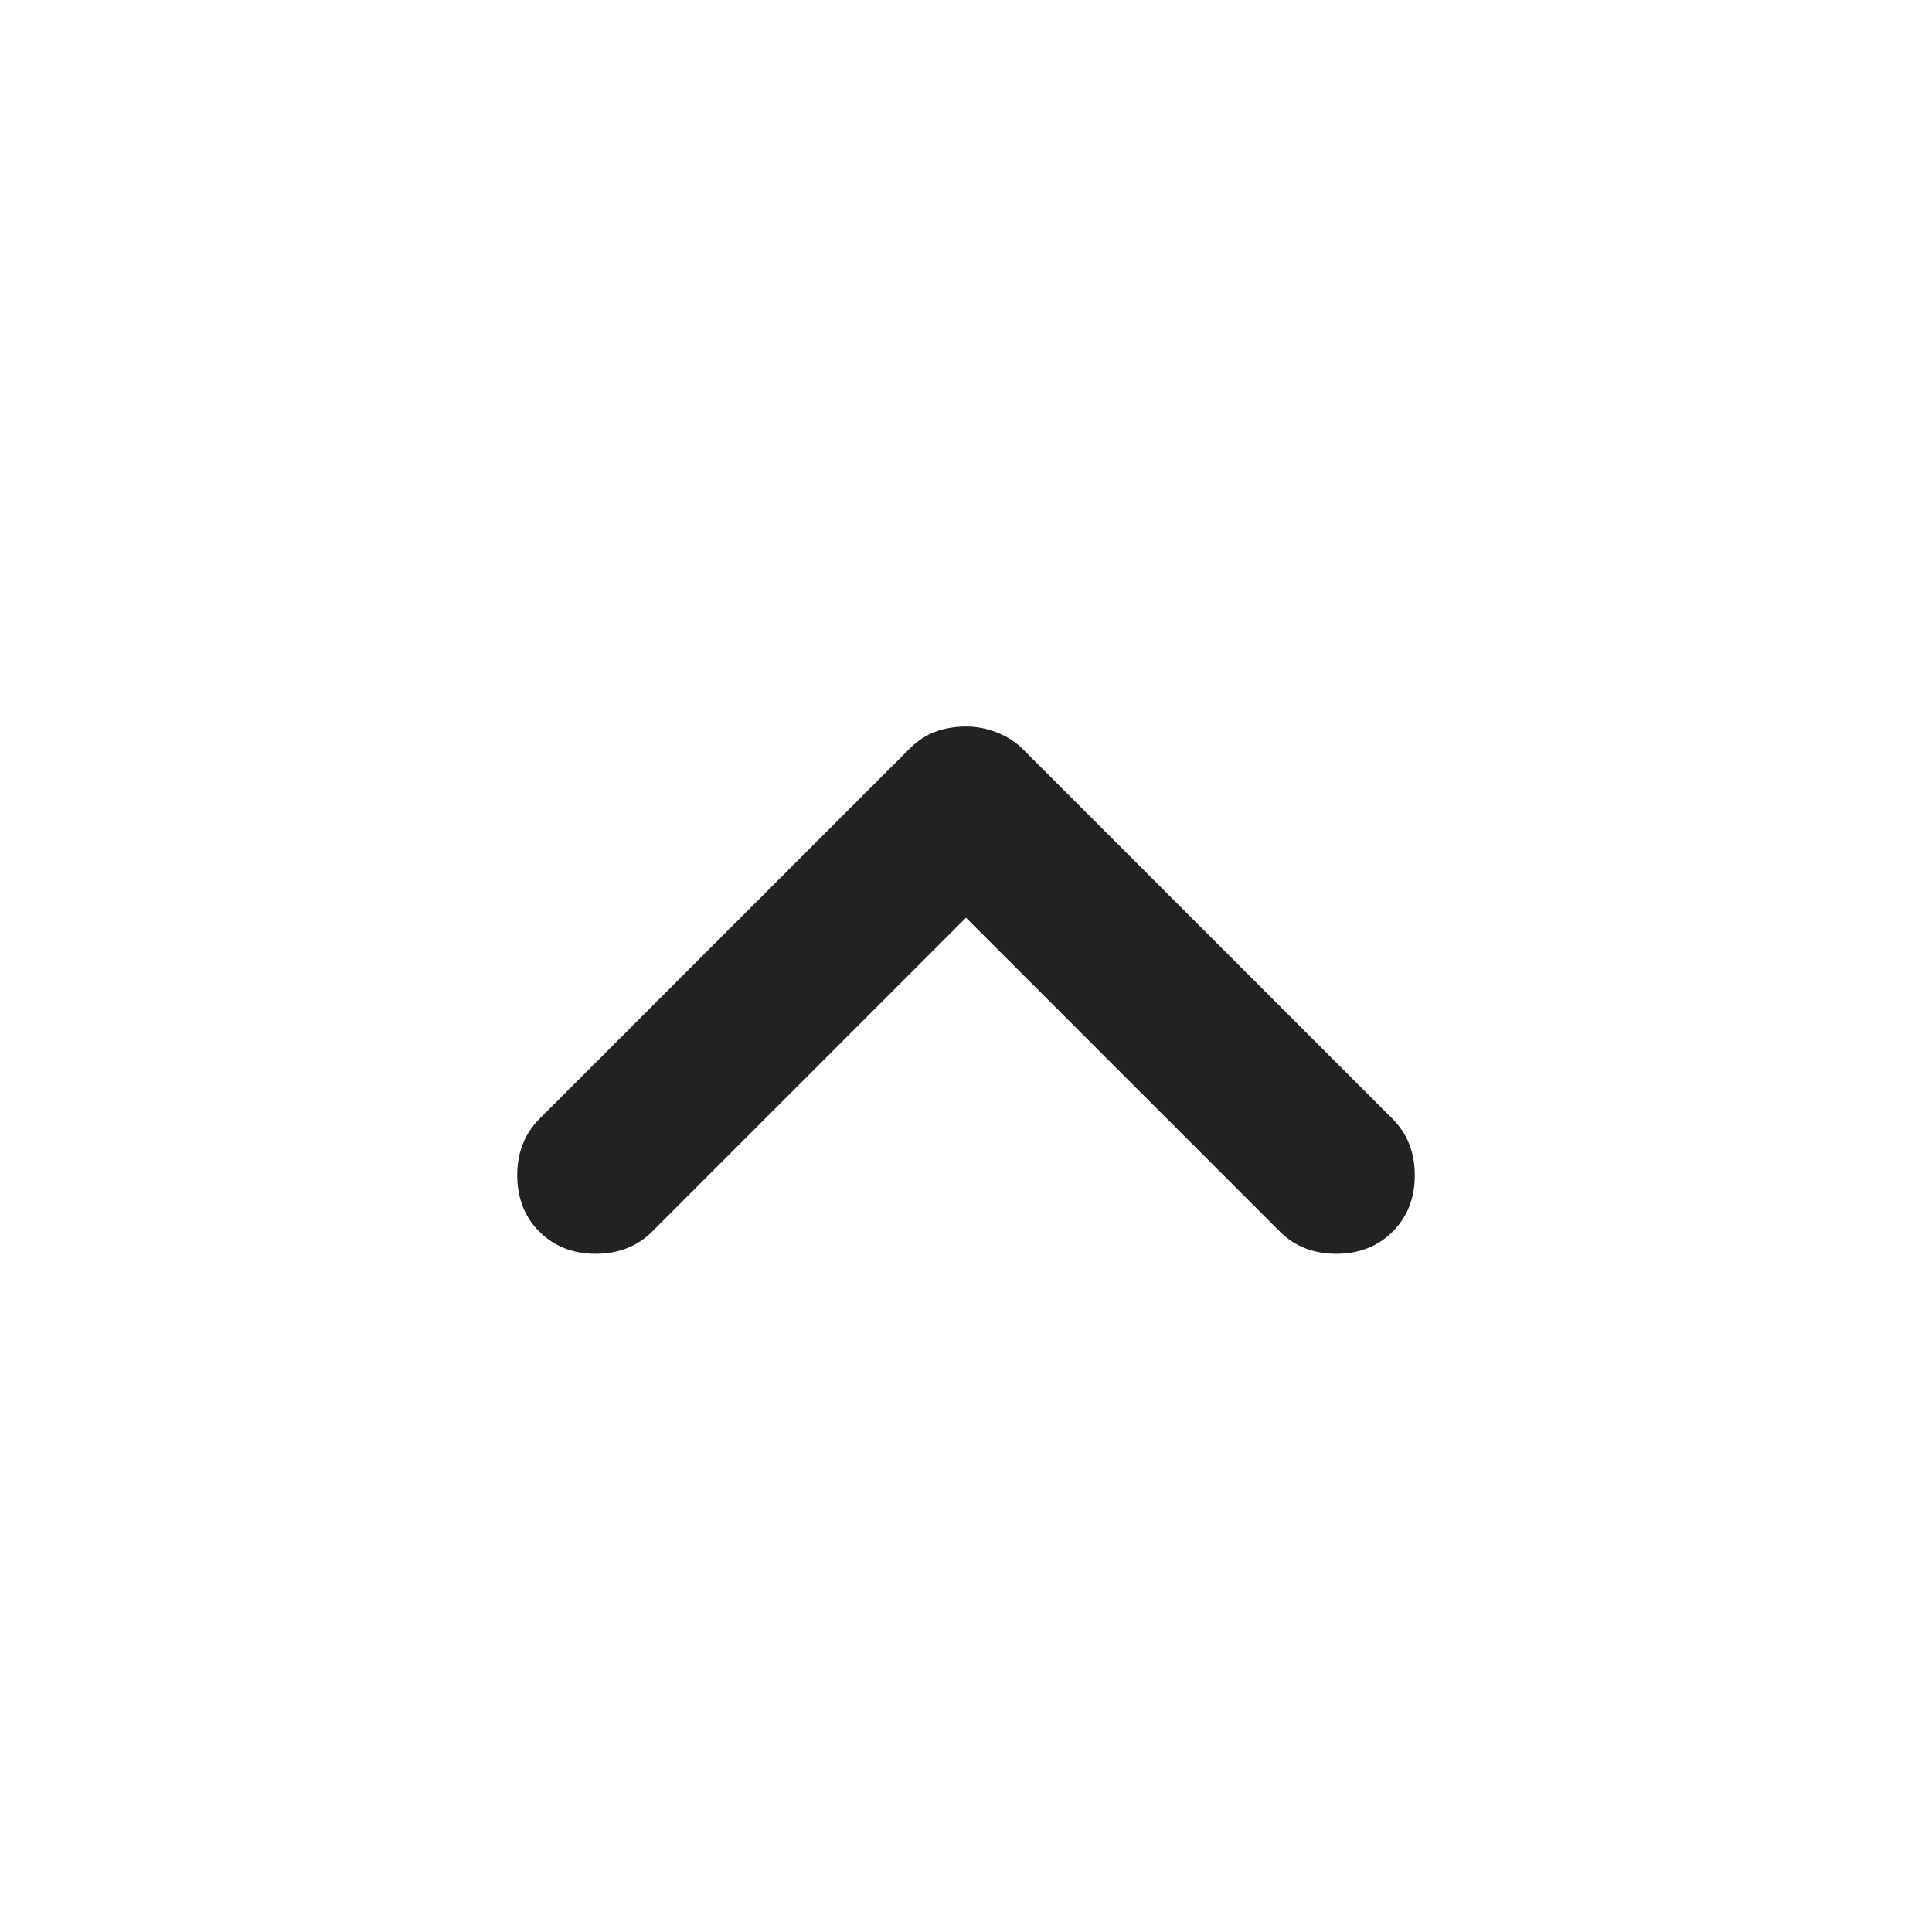 <svg width="24" height="24" viewBox="0 0 24 24" fill="none" xmlns="http://www.w3.org/2000/svg">
<path d="M12 9.025C12.133 9.025 12.262 9.05 12.387 9.1C12.512 9.15 12.617 9.217 12.7 9.3L17.3 13.9C17.483 14.083 17.575 14.317 17.575 14.6C17.575 14.883 17.483 15.117 17.3 15.3C17.117 15.483 16.883 15.575 16.6 15.575C16.317 15.575 16.083 15.483 15.9 15.3L12 11.4L8.1 15.3C7.917 15.483 7.683 15.575 7.4 15.575C7.117 15.575 6.883 15.483 6.7 15.3C6.517 15.117 6.425 14.883 6.425 14.6C6.425 14.317 6.517 14.083 6.7 13.9L11.3 9.3C11.4 9.2 11.508 9.129 11.625 9.088C11.742 9.046 11.867 9.025 12 9.025Z" fill="#222222"/>
</svg>
